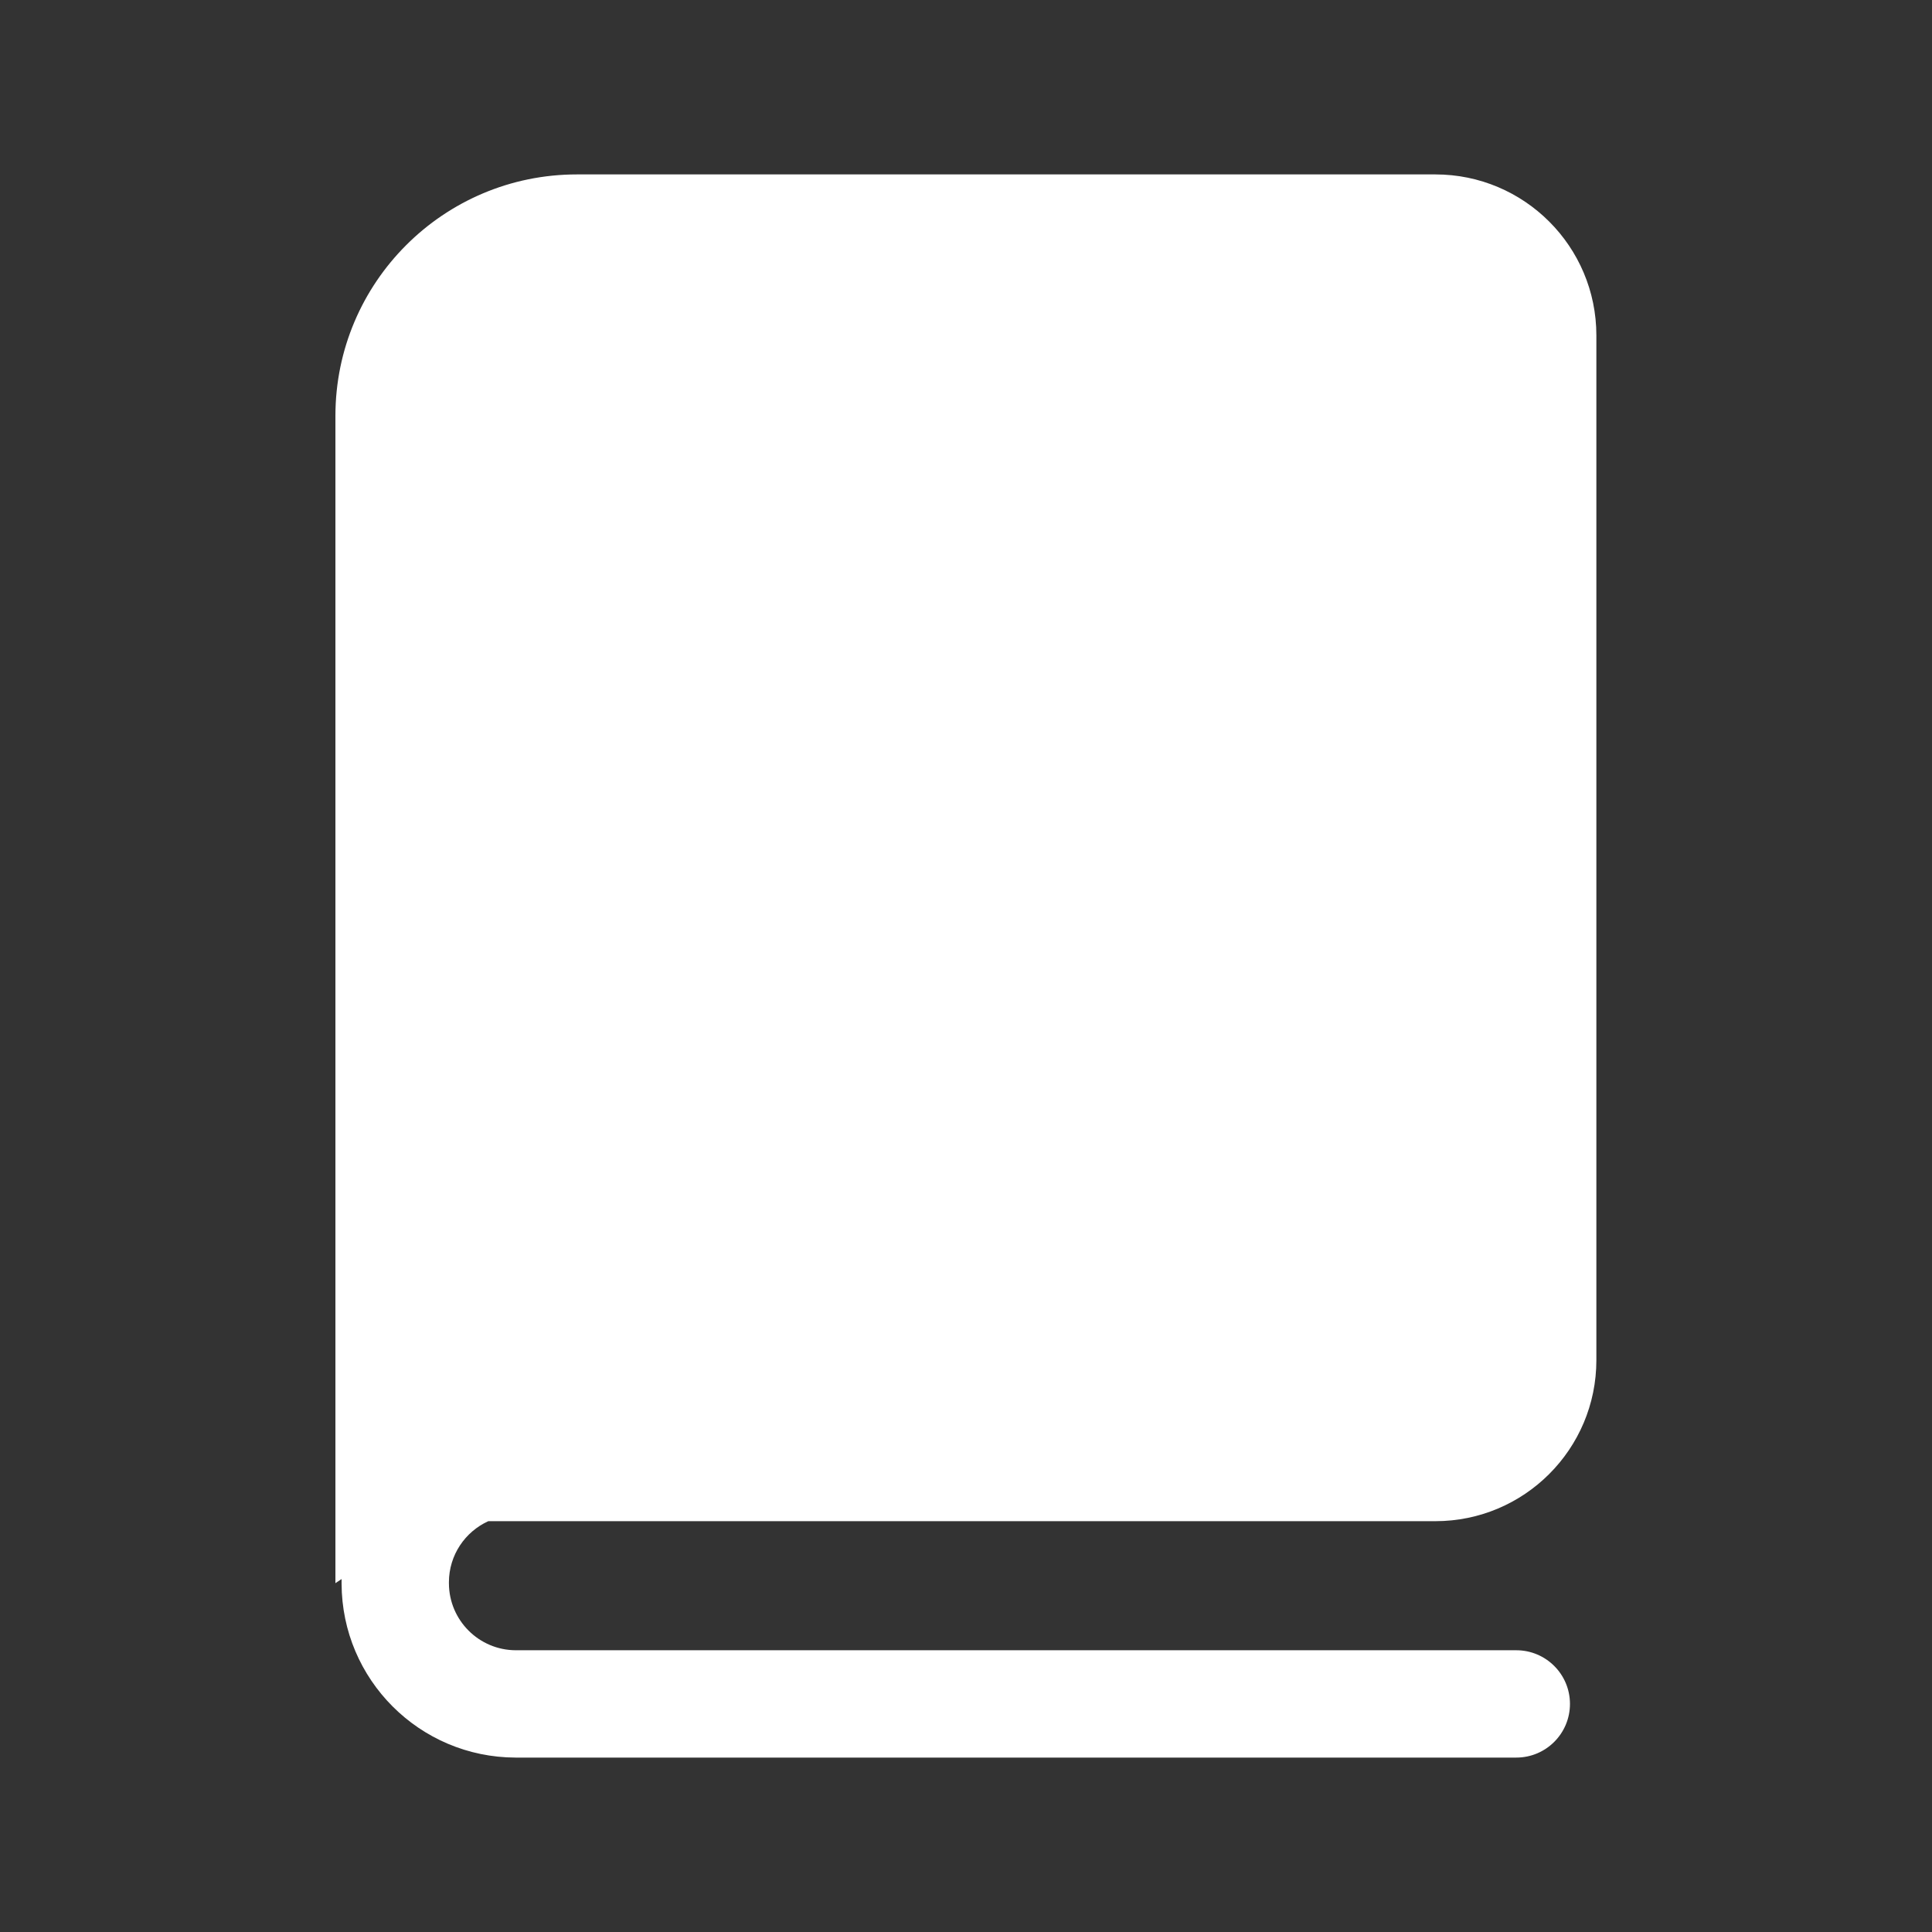 <svg width="36" height="36" viewBox="0 0 36 36" fill="none" xmlns="http://www.w3.org/2000/svg">
<rect x="0" y="0" width="36" height="36" fill="#333333" stroke="none"/>
<path fill-rule="evenodd" clip-rule="evenodd" d="M10.75 3.25C8.265 3.25 6.25 5.265 6.25 7.75L6.25 29.5L6.365 29.423C6.365 29.44 6.365 29.458 6.365 29.476L6.365 29.492L6.365 29.509C6.37 31.297 7.818 32.745 9.606 32.75L28.254 32.75C28.806 32.75 29.254 32.302 29.254 31.75C29.254 31.198 28.806 30.75 28.254 30.75L9.611 30.75C8.924 30.748 8.367 30.191 8.365 29.503V29.481C8.366 28.976 8.667 28.541 9.099 28.345H26.746C28.402 28.345 29.746 27.002 29.746 25.345V6.25C29.746 4.593 28.402 3.25 26.746 3.25H10.75Z" fill="white"/>
</svg>
